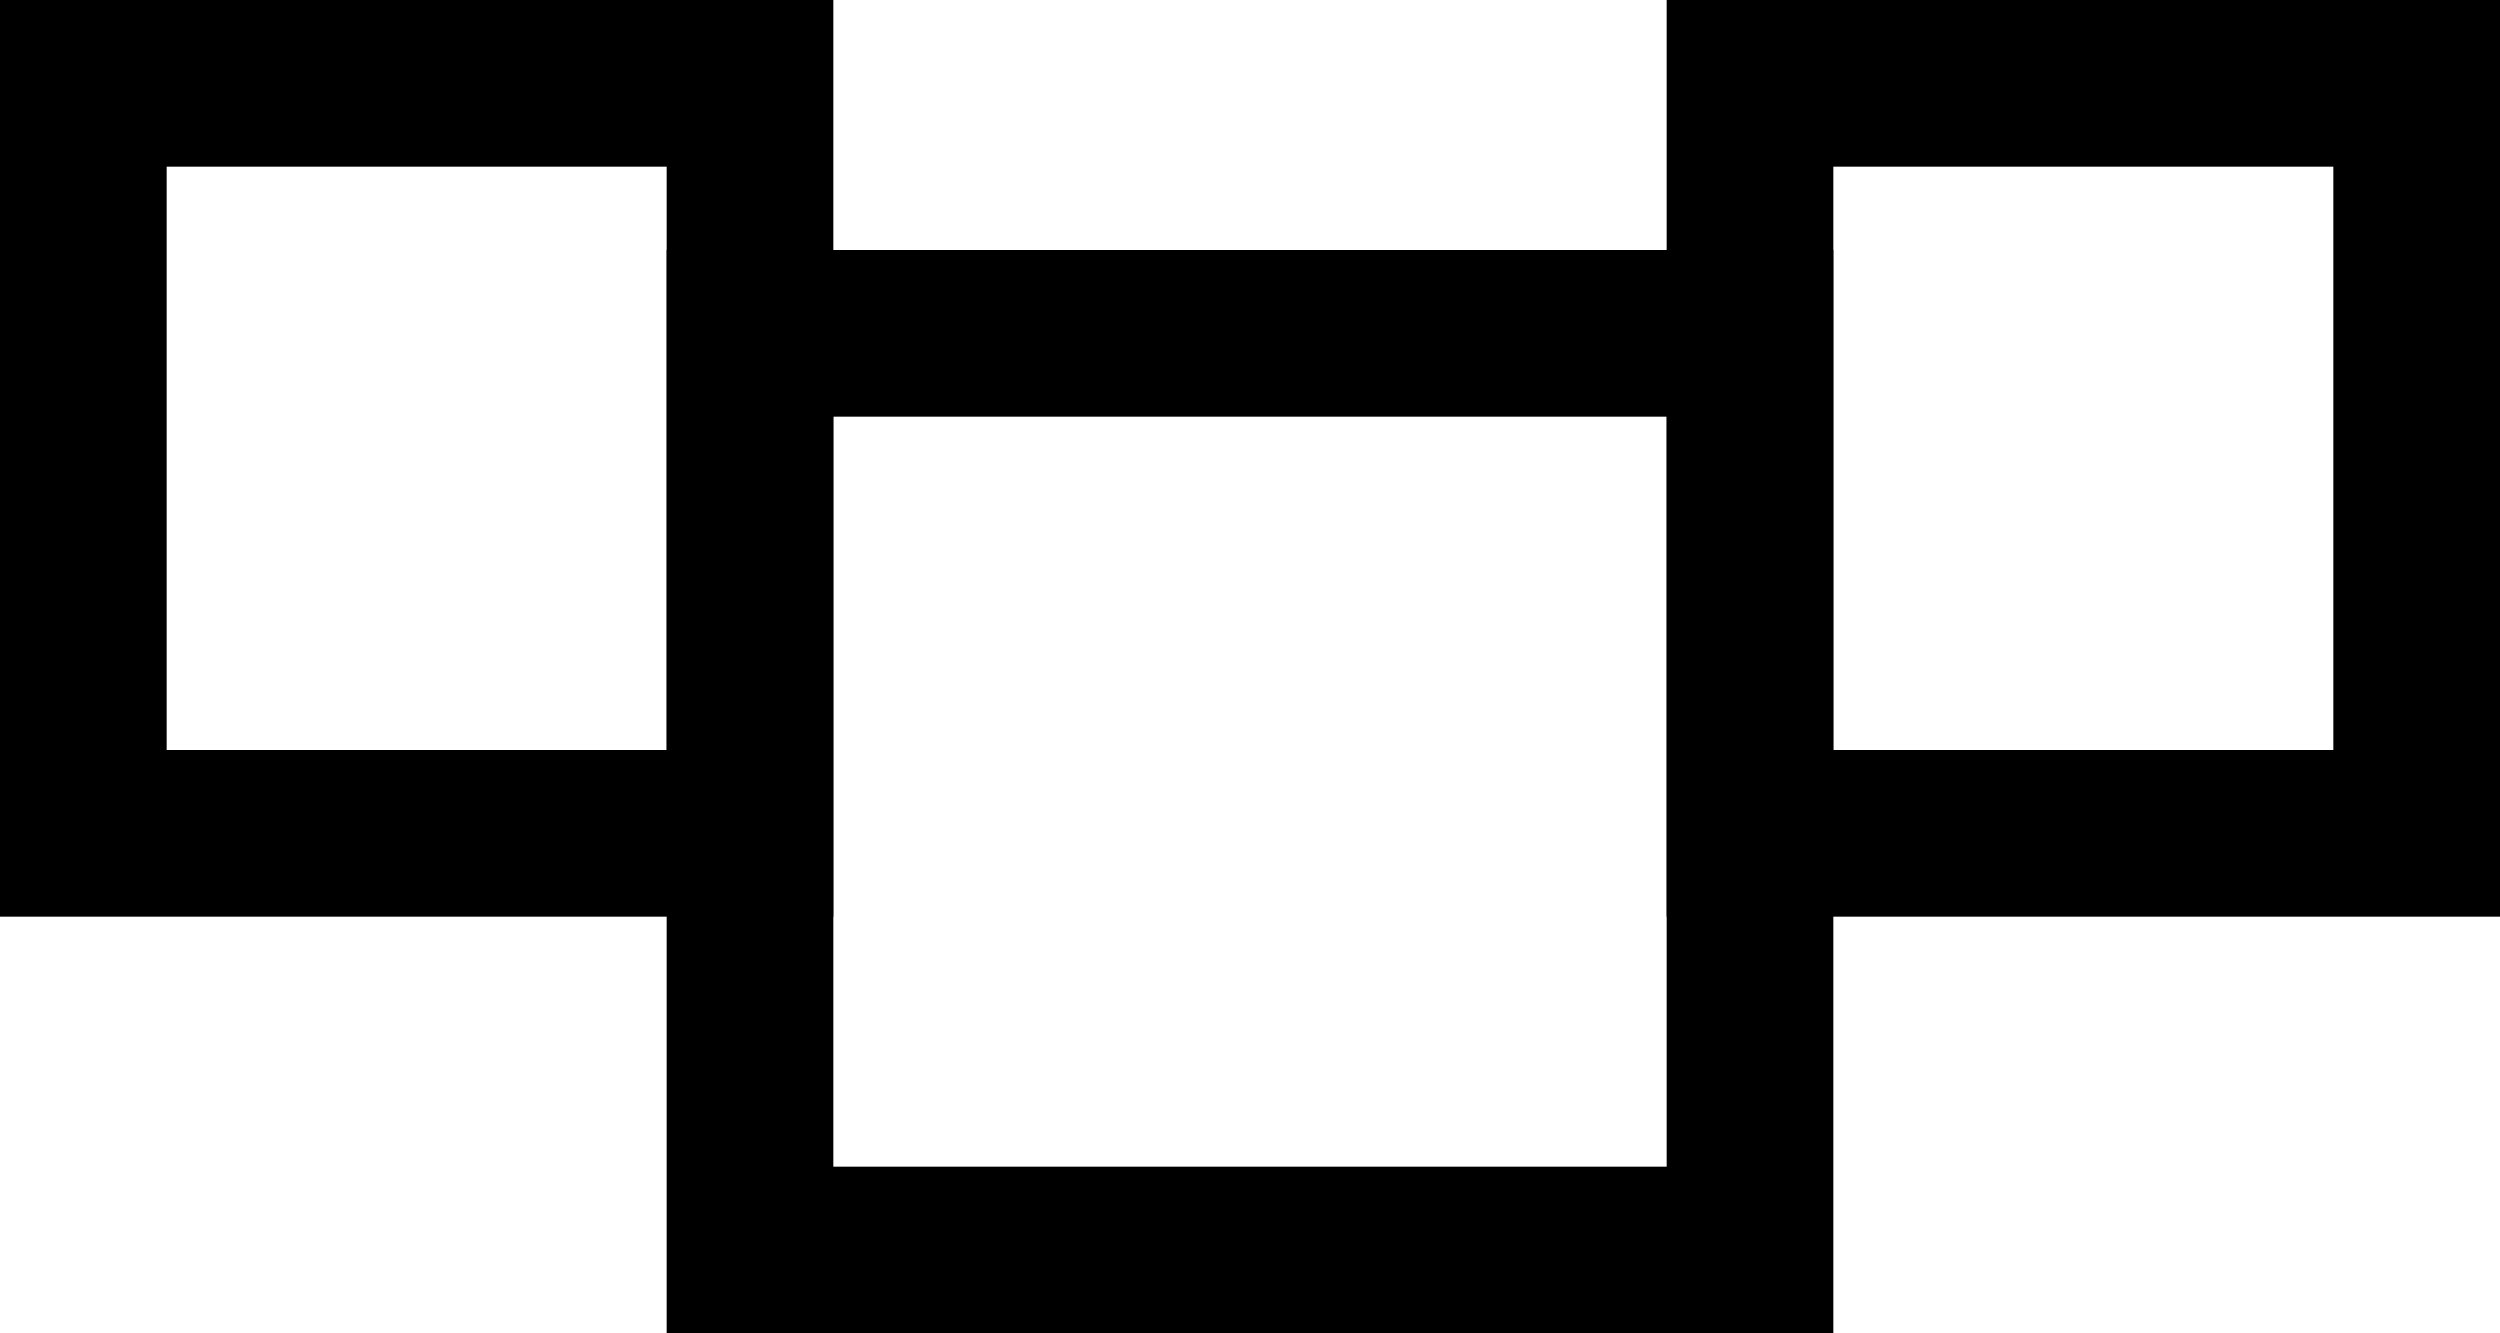 <svg width="30" height="16" viewBox="0 0 30 16" fill="none" xmlns="http://www.w3.org/2000/svg">	<rect x="9" y="4" width="12" height="11" stroke="#000000" stroke-width="2"/>	<rect x="1" y="1" width="8" height="9" stroke="#000000" stroke-width="2"/>	<rect x="21" y="1" width="8" height="9" stroke="#000000" stroke-width="2"/></svg>